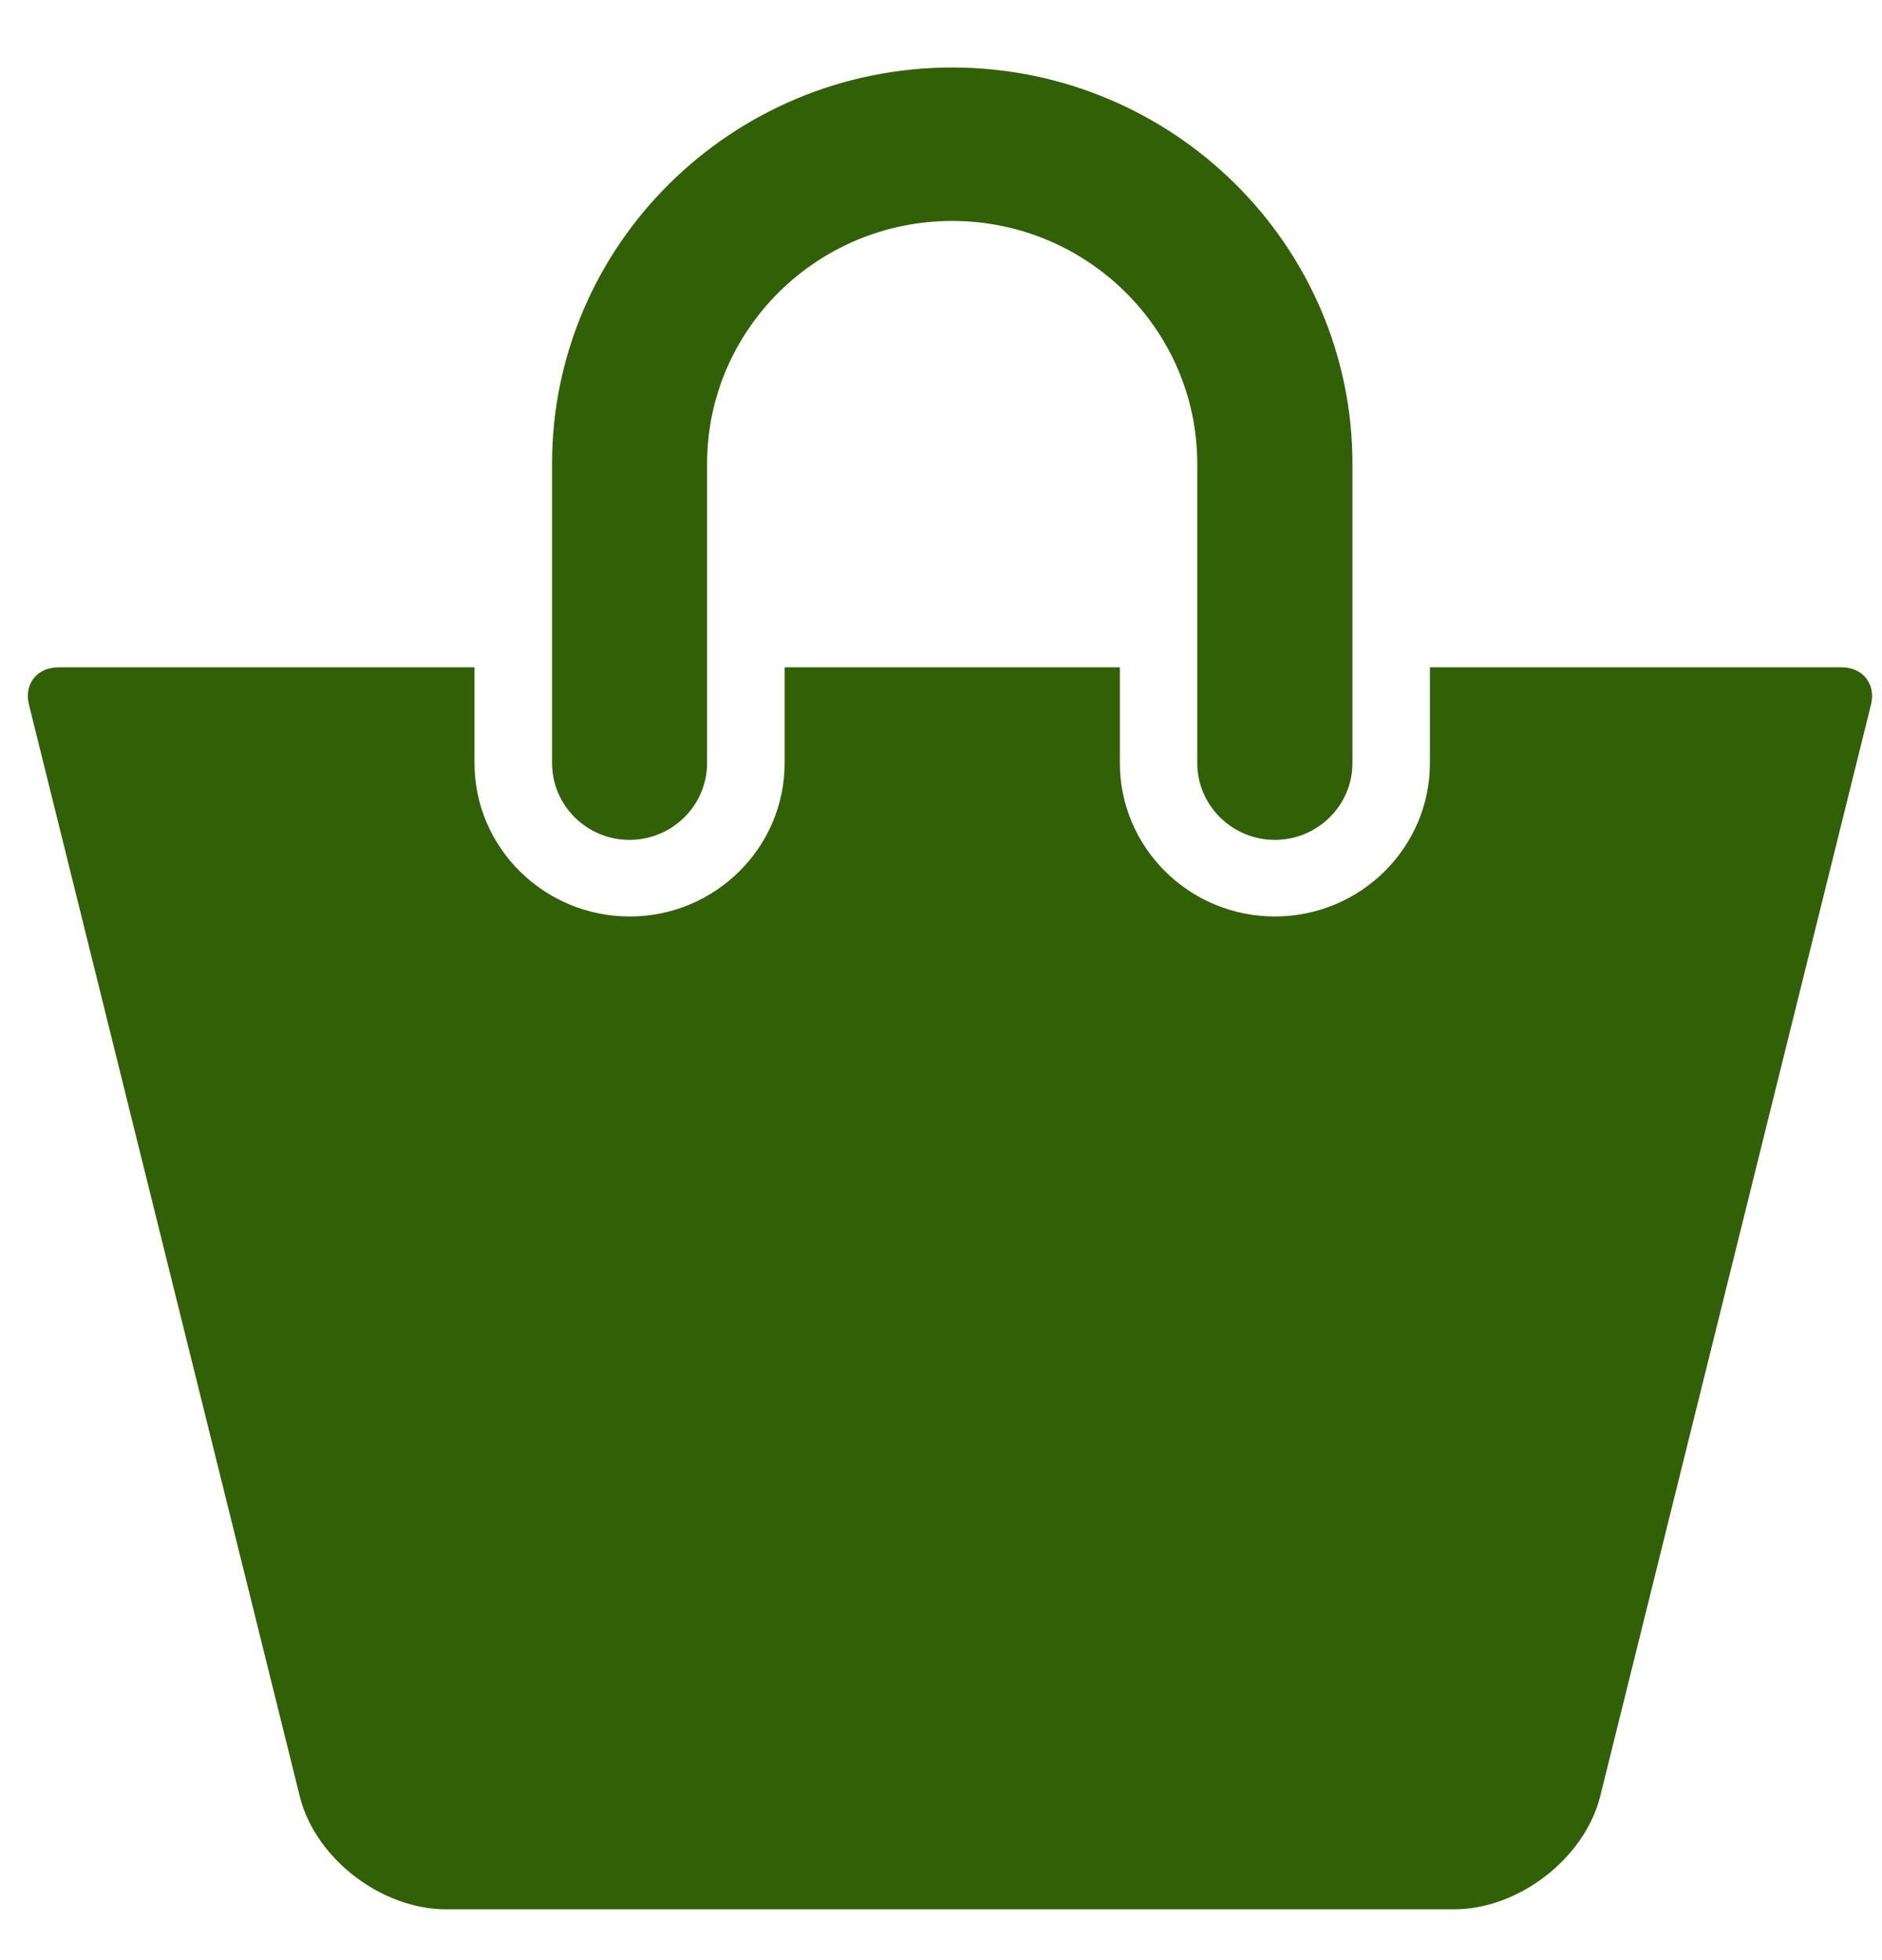 <svg 
 xmlns="http://www.w3.org/2000/svg"
 xmlns:xlink="http://www.w3.org/1999/xlink"
 width="24px" height="25px">
<path fill-rule="evenodd"  fill="rgb(50, 96, 6)"
 d="M23.860,8.986 L20.401,22.932 C20.191,23.716 19.359,24.352 18.541,24.352 L5.689,24.352 C4.871,24.352 4.035,23.716 3.828,22.932 L0.369,8.986 C0.304,8.724 0.473,8.511 0.746,8.511 L6.051,8.511 L6.051,9.732 C6.051,10.812 6.939,11.689 8.030,11.689 C9.119,11.689 10.006,10.812 10.006,9.732 L10.006,8.511 L14.281,8.511 L14.281,9.732 C14.281,10.812 15.167,11.689 16.257,11.689 C17.348,11.689 18.235,10.812 18.235,9.732 L18.235,8.511 L23.484,8.511 C23.756,8.511 23.923,8.724 23.860,8.986 ZM16.257,10.712 C15.712,10.712 15.268,10.272 15.268,9.732 L15.268,5.916 C15.268,4.207 13.866,2.818 12.142,2.818 C10.419,2.818 9.017,4.207 9.017,5.916 L9.017,9.732 C9.017,10.272 8.573,10.712 8.027,10.712 C7.482,10.712 7.040,10.272 7.040,9.732 L7.040,5.916 C7.040,3.129 9.328,0.861 12.142,0.861 C14.957,0.861 17.247,3.129 17.247,5.916 L17.247,9.732 C17.247,10.272 16.803,10.712 16.257,10.712 Z"/>
</svg>